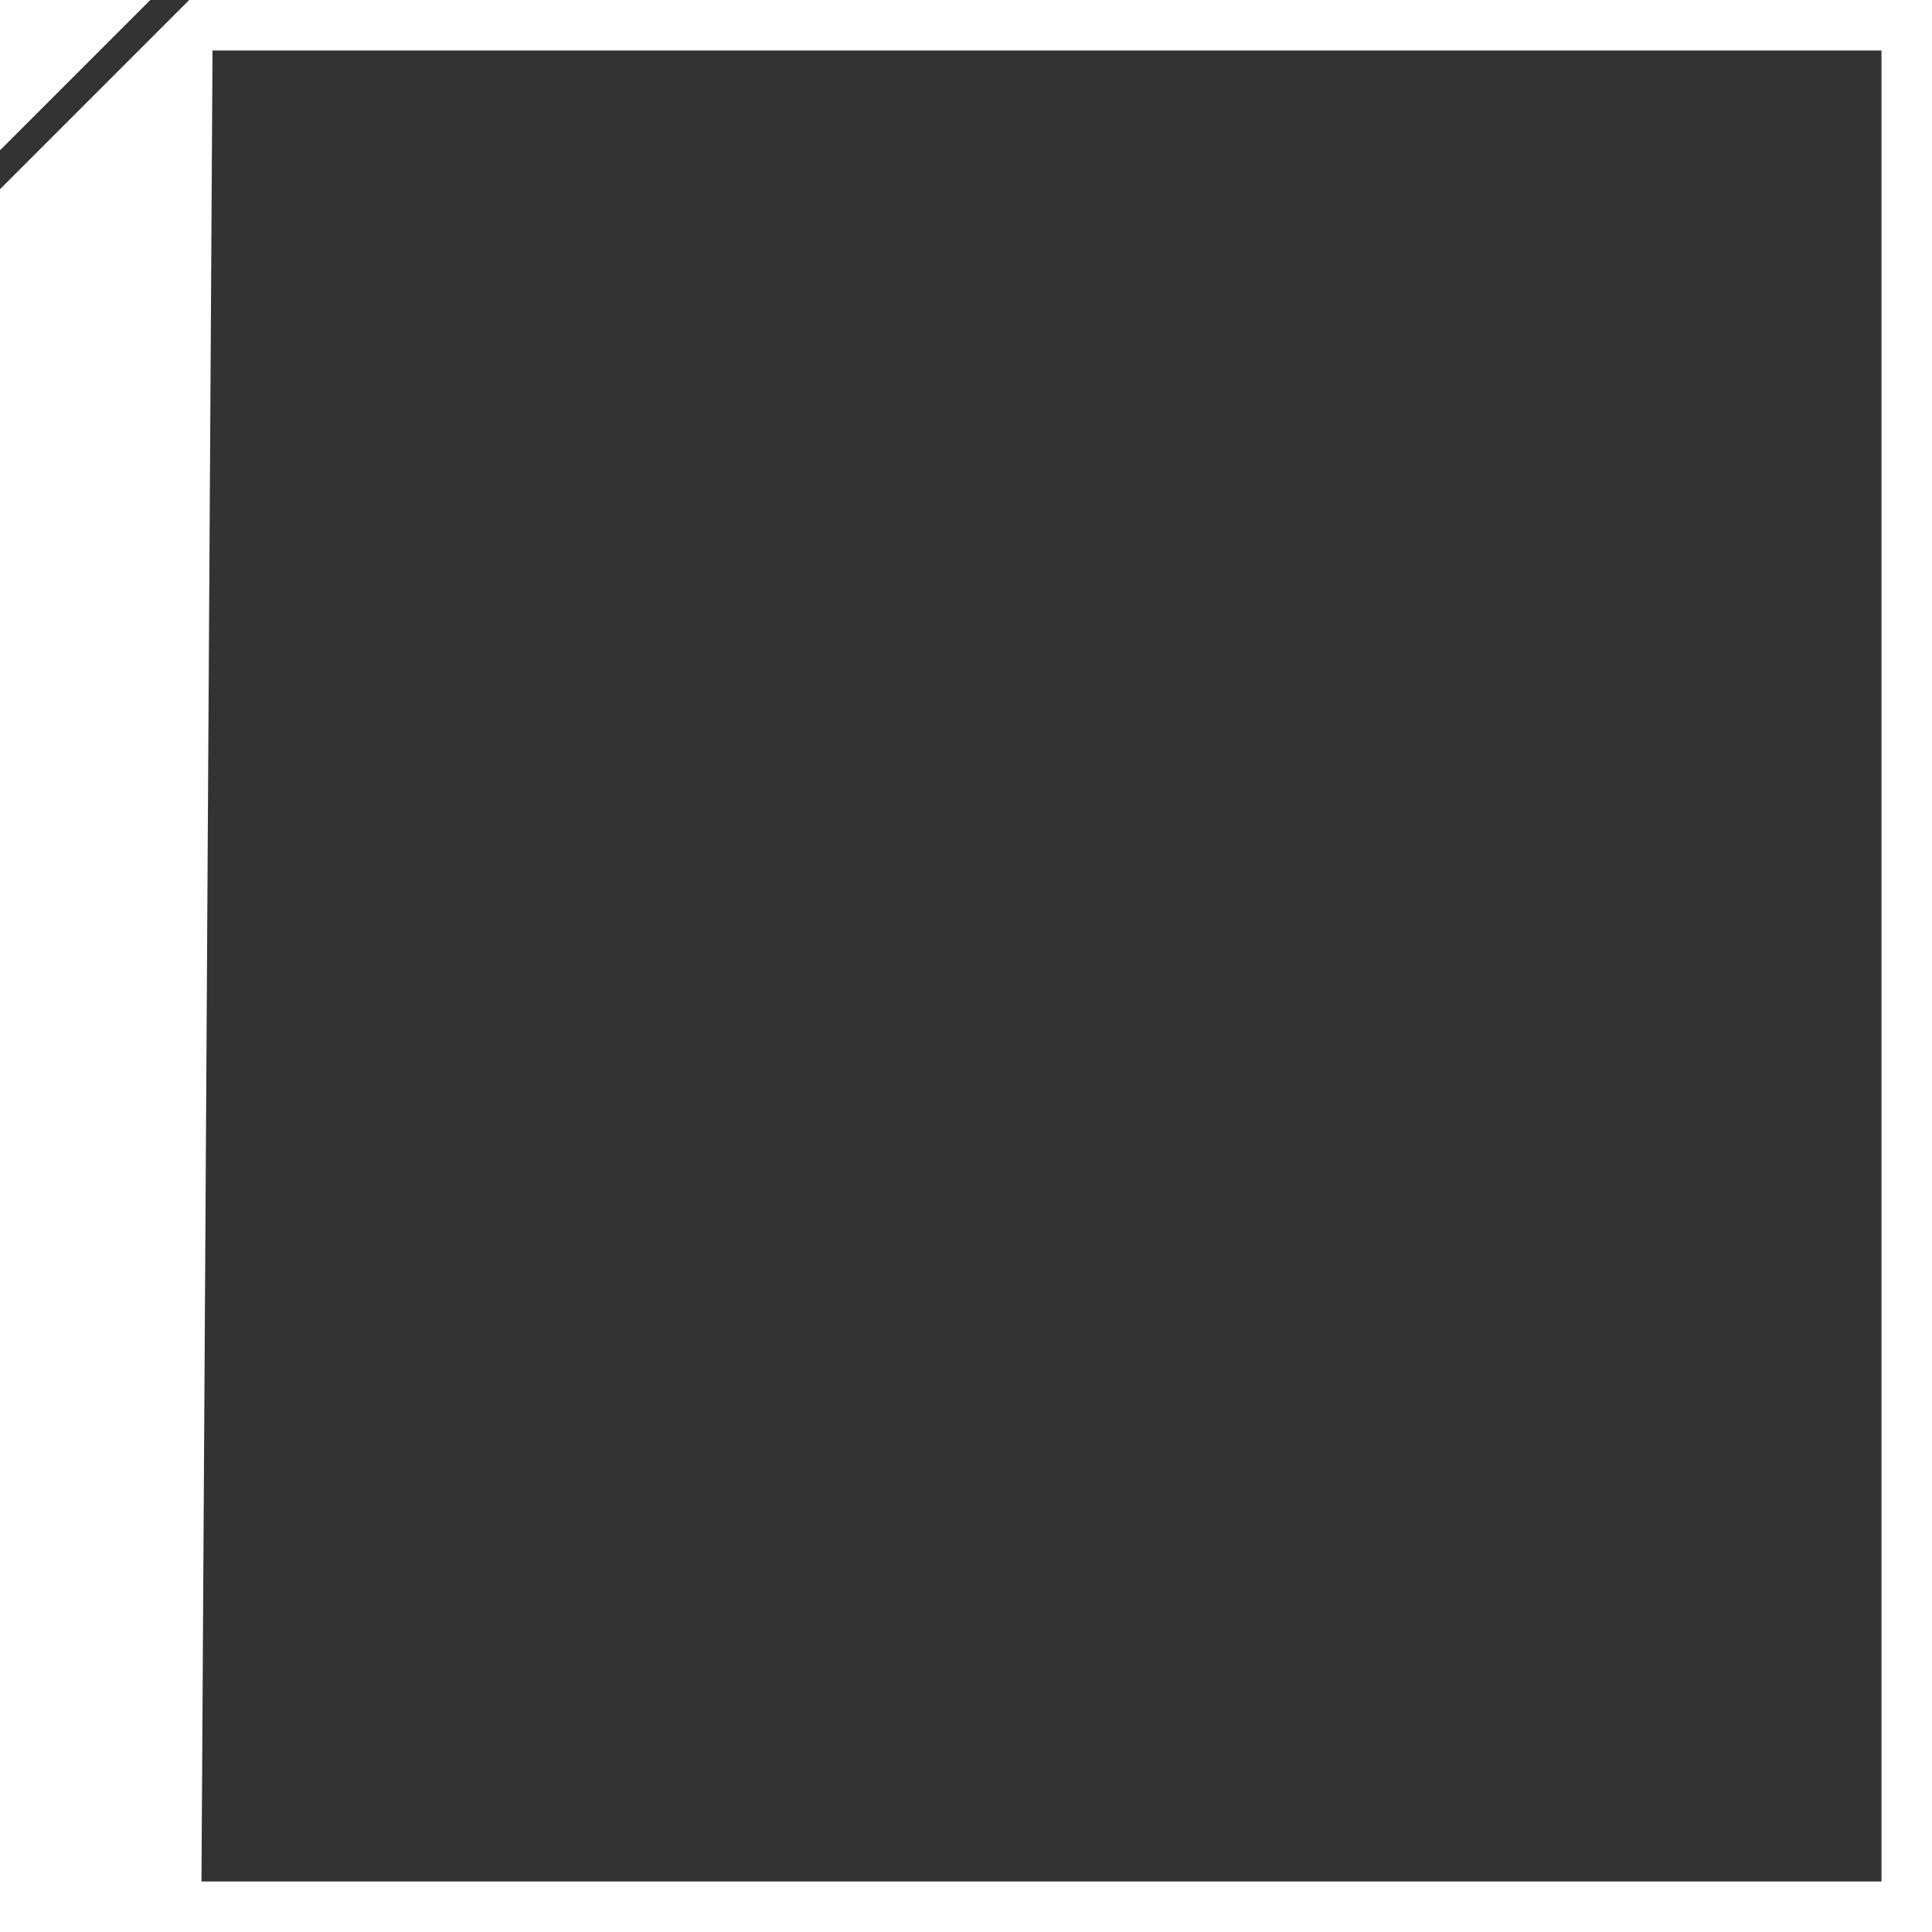 <?xml version="1.0" encoding="UTF-8" standalone="no"?><!DOCTYPE svg PUBLIC "-//W3C//DTD SVG 1.1//EN" "http://www.w3.org/Graphics/SVG/1.1/DTD/svg11.dtd"><svg width="100%" height="100%" viewBox="0 0 153 153" version="1.1" xmlns="http://www.w3.org/2000/svg" xmlns:xlink="http://www.w3.org/1999/xlink" xml:space="preserve" xmlns:serif="http://www.serif.com/" style="fill-rule:evenodd;clip-rule:evenodd;stroke-linejoin:round;stroke-miterlimit:2;"><rect x="0" y="0" width="153" height="153" fill="#333333" stroke="none"/><rect x="0" y="0" width="153" height="153" style="fill:none;"/><g><path d="M16.854,0l-1.854,0l-15,15l0,138l15.931,0l0.923,-153Z" style="fill:#fff;"/><path d="M0,0l0,11.904l11.904,-11.904l-11.904,0Z" style="fill:#fff;"/><path d="M0,15l15,-15l138,0l0,153l-153,0l0,-138Zm4,2.828l12.828,-13.828l132.172,0l0,145l-145,0l0,-131.172Z" style="fill:#fff;"/></g></svg>
